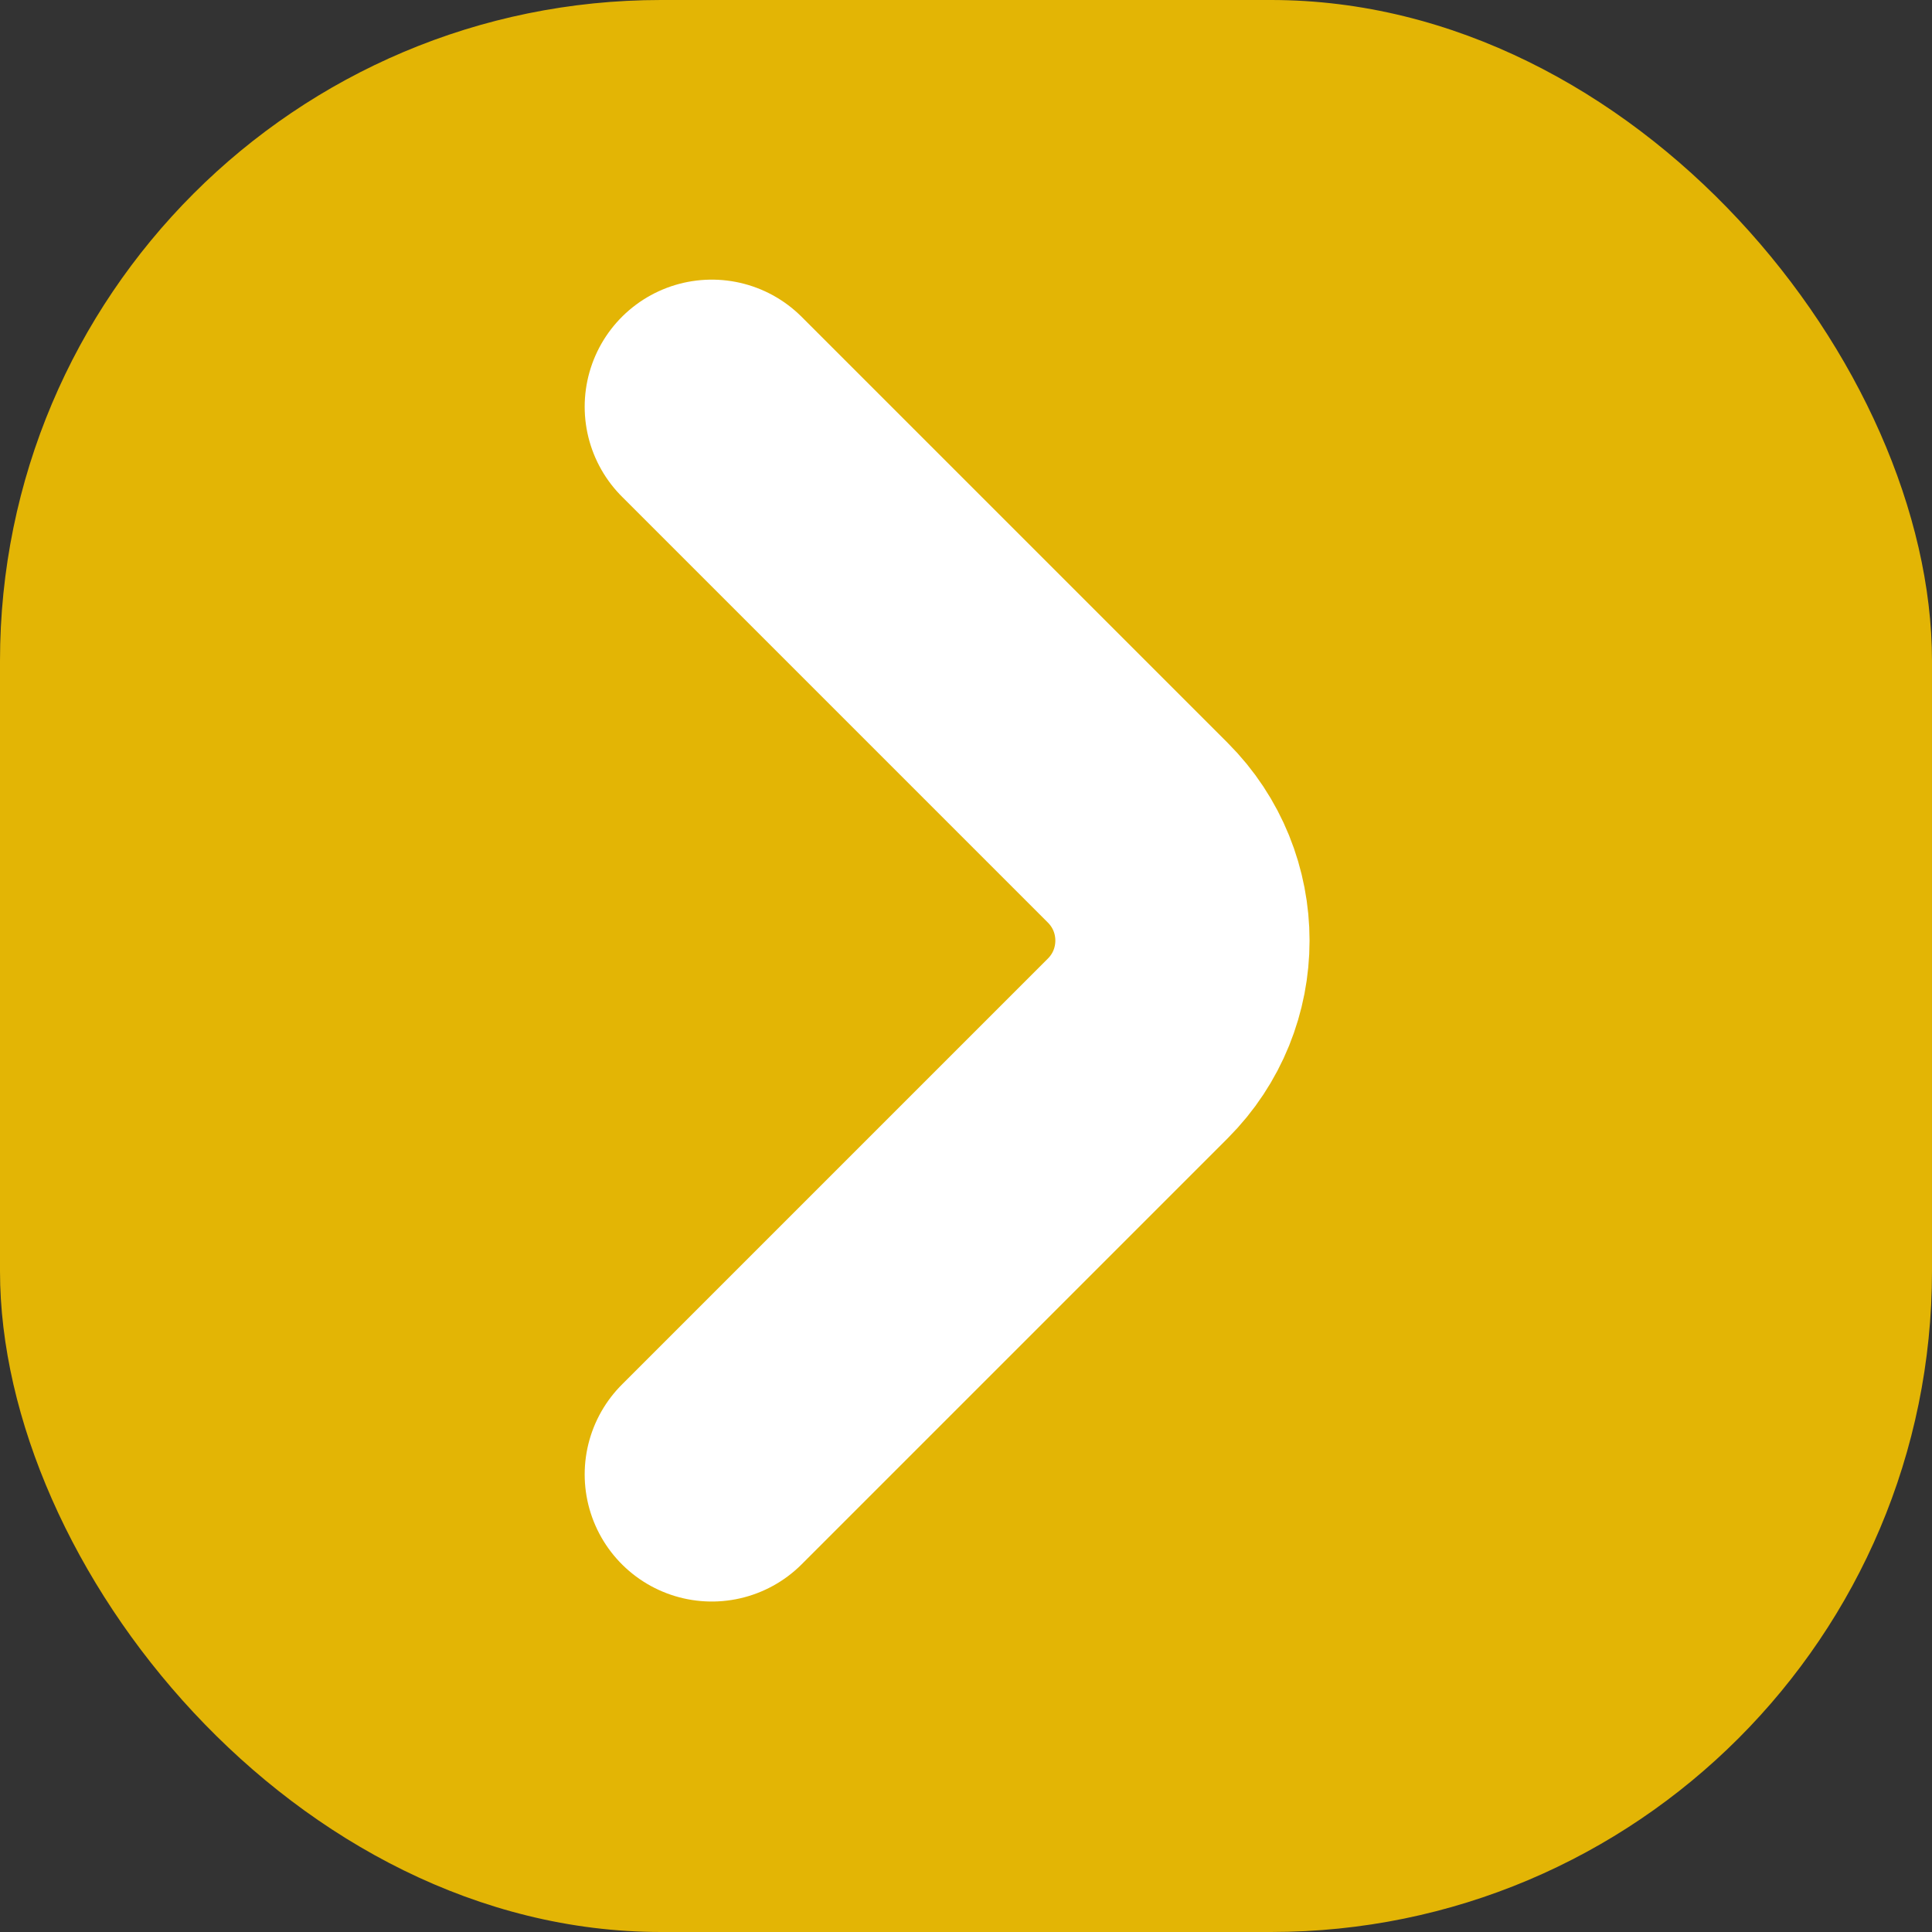 <svg width="38" height="38" viewBox="0 0 38 38" fill="none" xmlns="http://www.w3.org/2000/svg">
<rect x="0" y="0" width="38" height="38" fill="#333333" stroke="none"/>
<rect width="38" height="38" rx="13" fill="#E3B505"/>
<path d="M14 29L22.379 20.621C23.55 19.45 23.55 17.55 22.379 16.379L14 8" stroke="white" stroke-width="5" stroke-linecap="round"/>
</svg>
